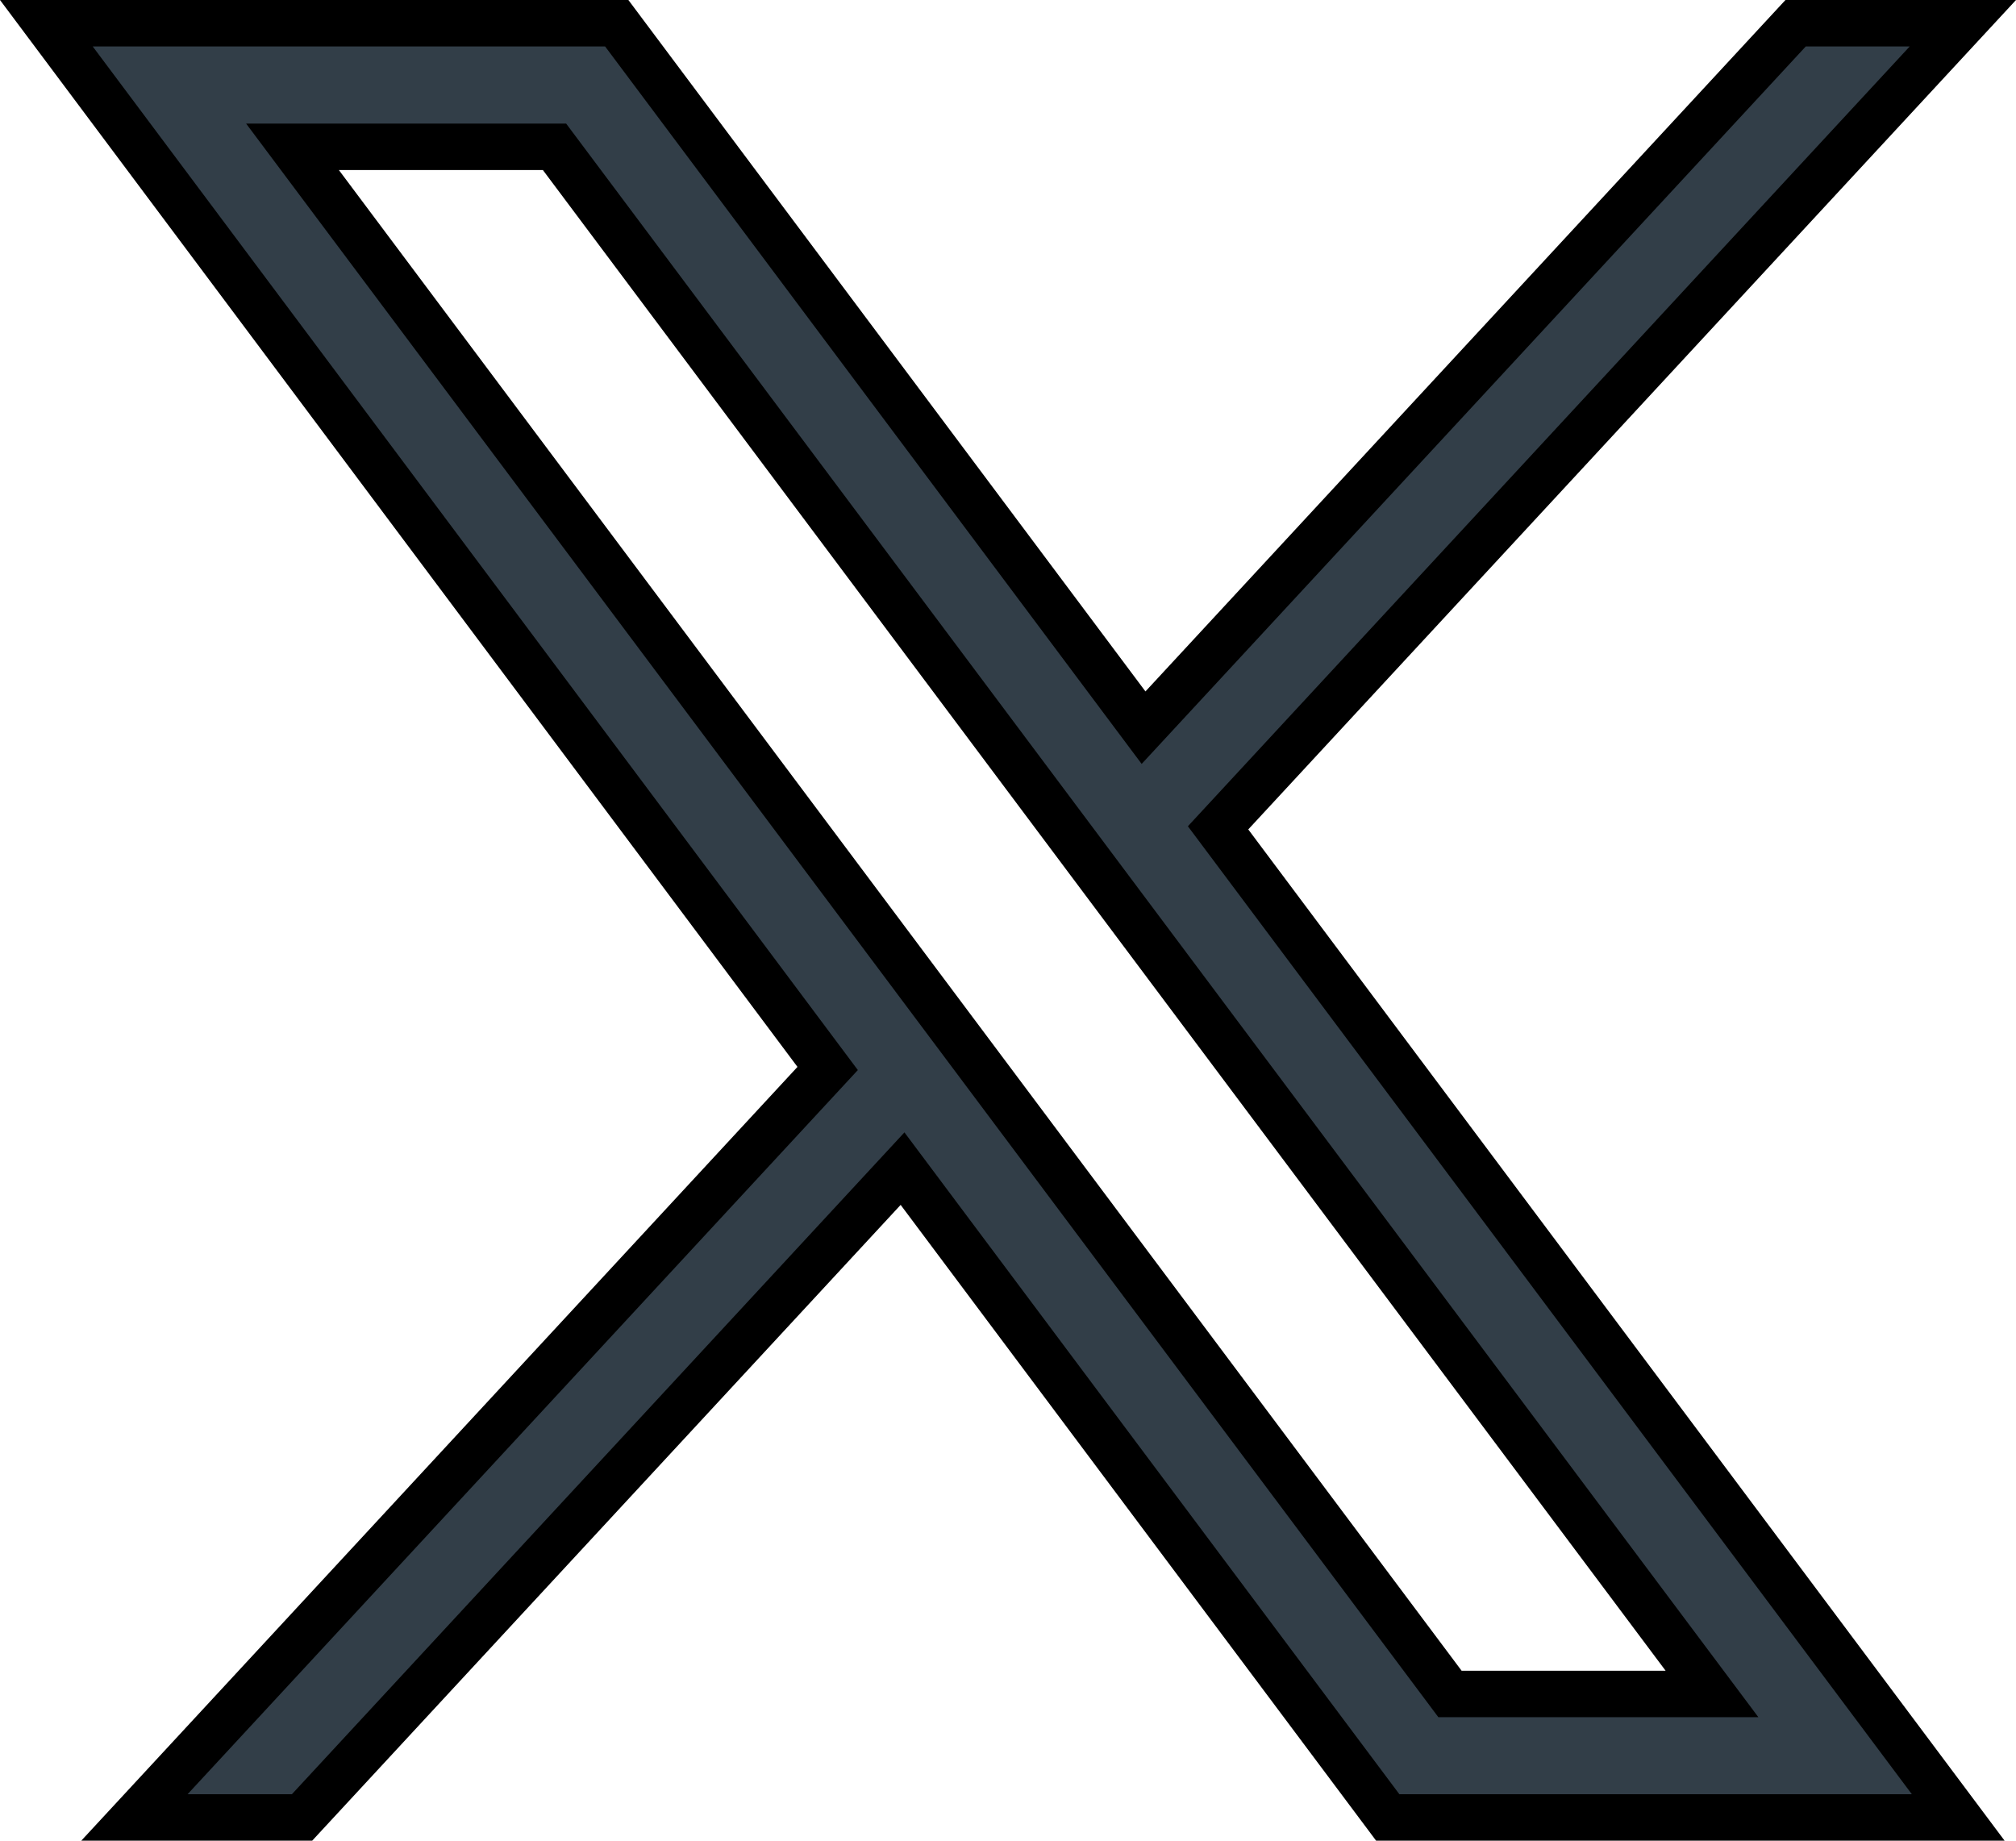 <svg xmlns="http://www.w3.org/2000/svg" width="21.698" height="19.811" viewBox="0 0 21.698 19.811">
  <path id="tw-Icon2" d="M2.7,1.329H5.52L17.978,17.981h-2.82ZM17.875,0,11.412,6.983,6.19,0H.05L8.016,10.651,0,19.311H1.8l7.018-7.582,5.67,7.582h6.139L12.218,8.061,19.679,0Z" transform="translate(21.126 19.561) rotate(180)" fill="#323e48" stroke="#000" stroke-width="0.5"/>
</svg>
